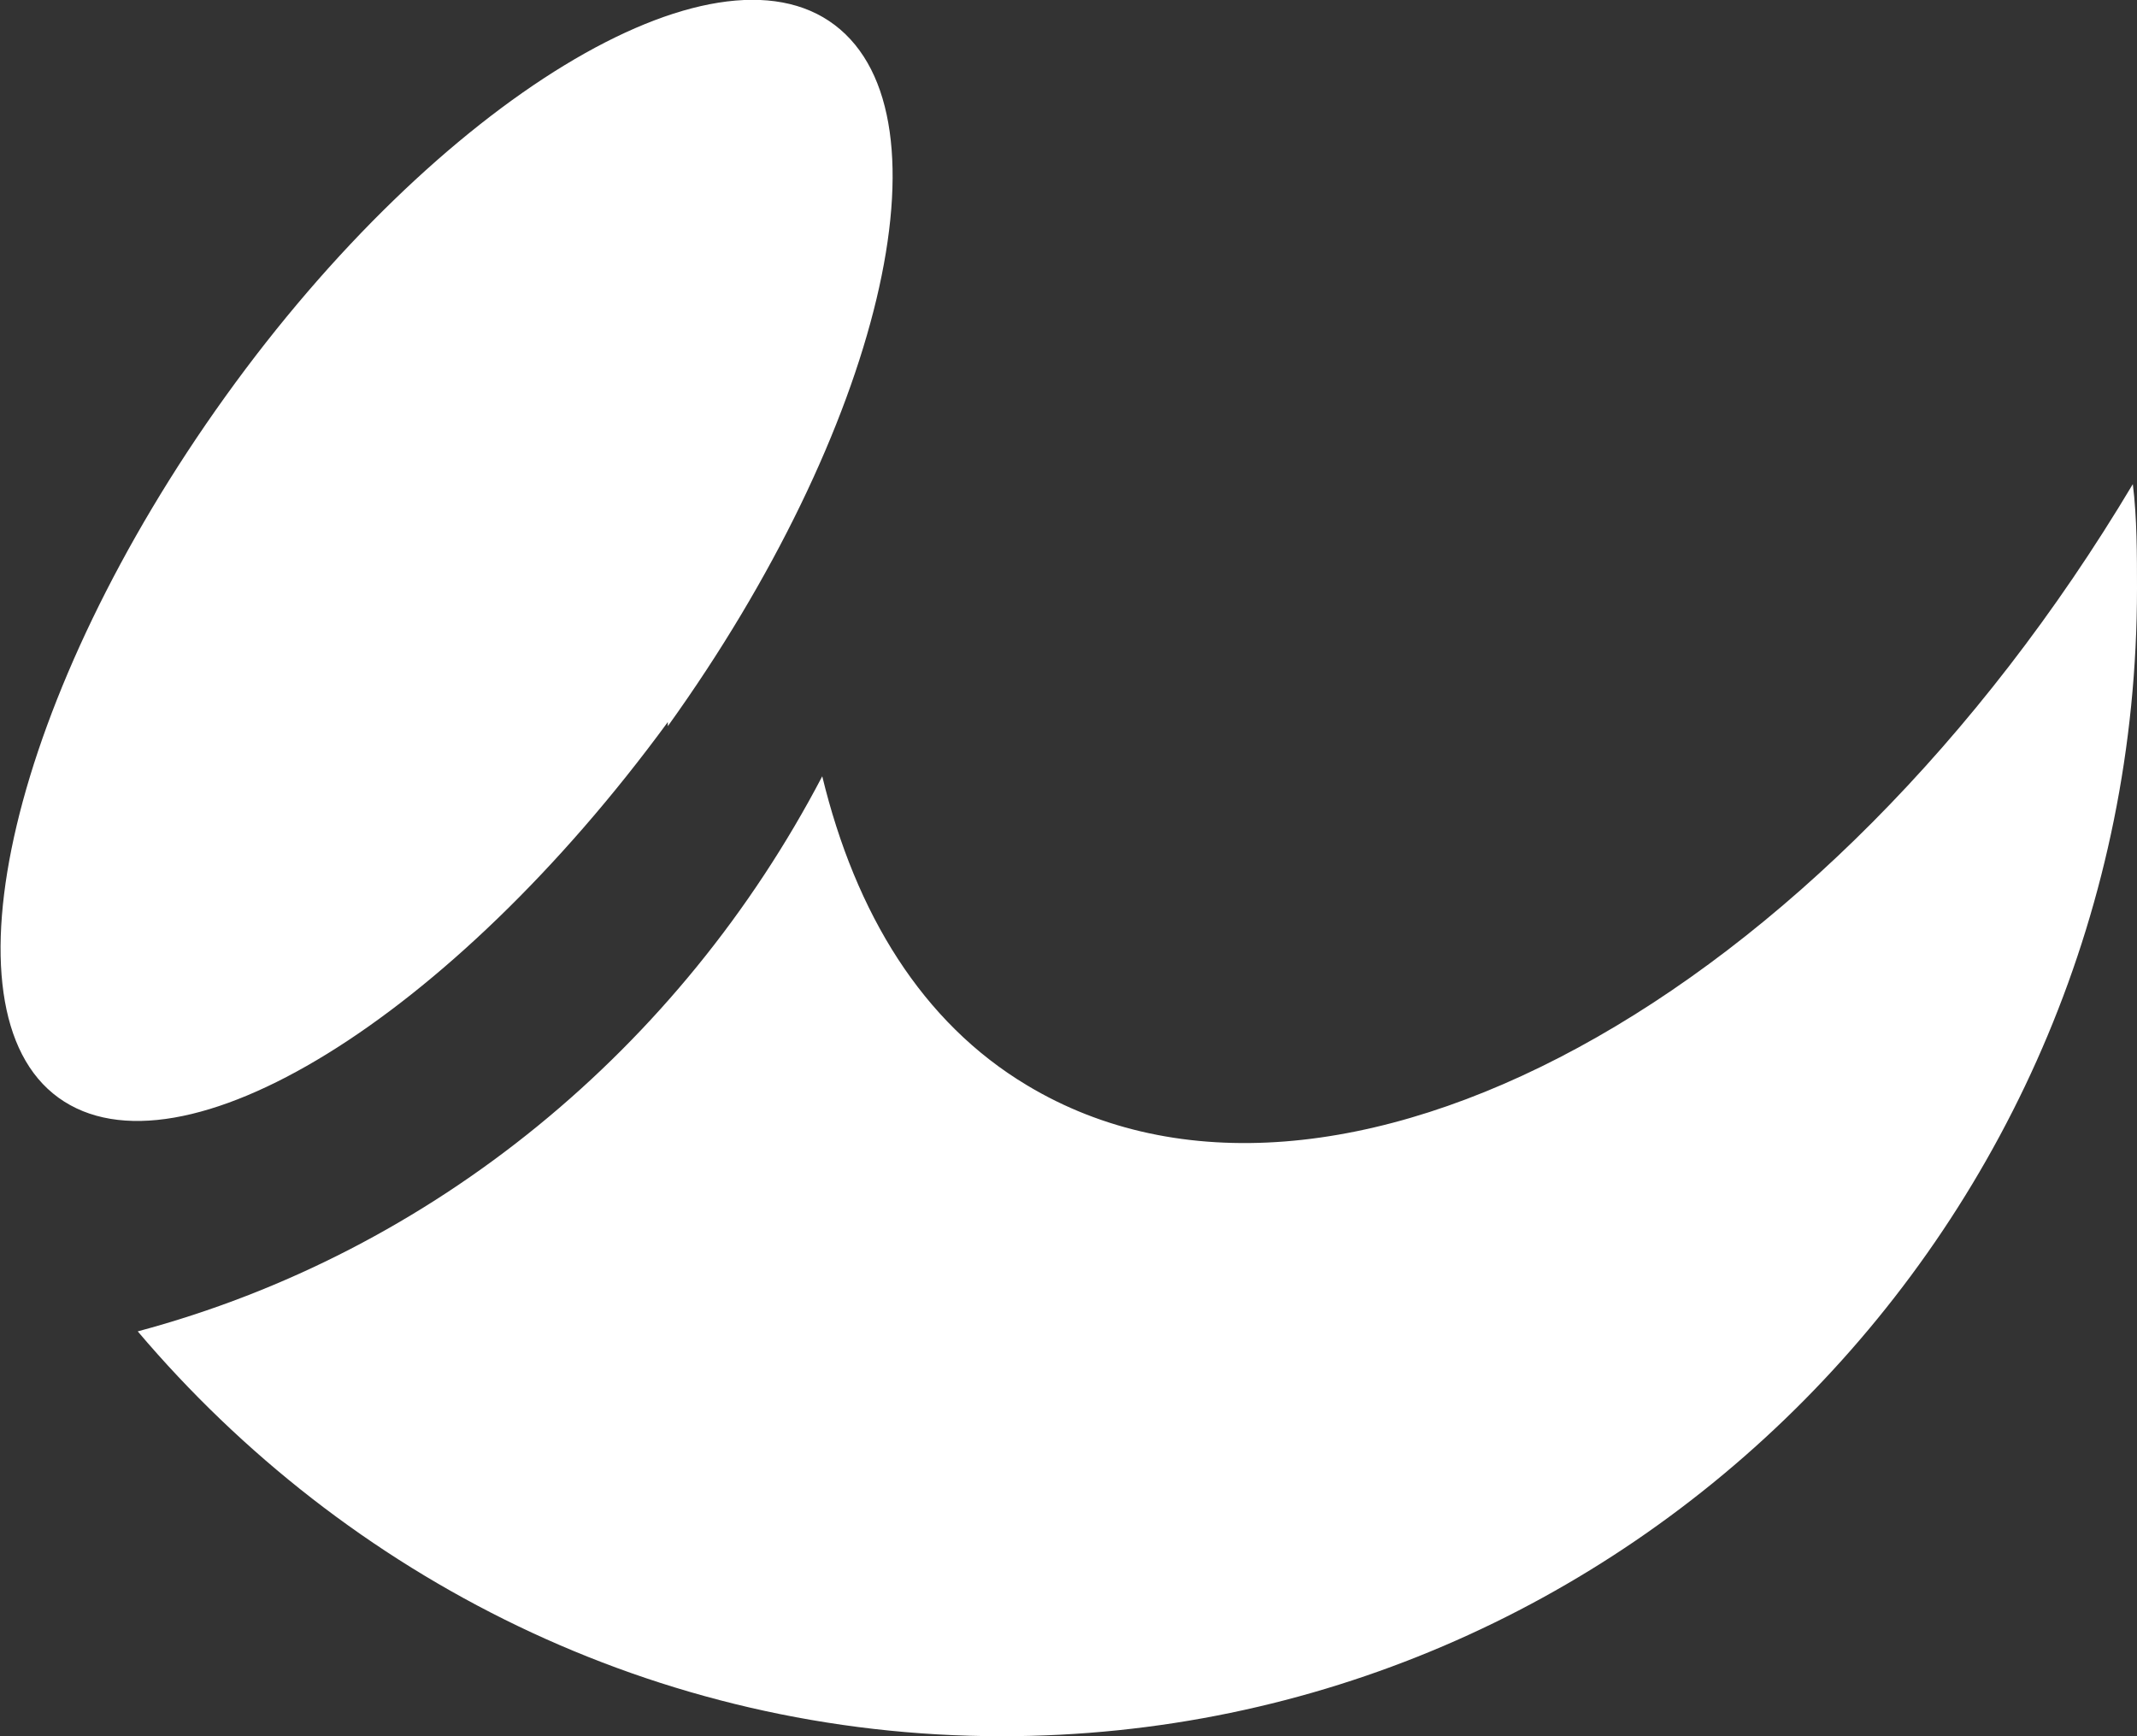 <svg id="Layer_1" data-name="Layer 1" xmlns="http://www.w3.org/2000/svg" viewBox="0 0 512 416"><rect x="0" y="0" width="512" height="416" fill="#333333" stroke="none"/><title>affiliatetheme</title><path d="M160,237C108,308,43,348,14,327S3,230,54,159,171,48,200,70s11,97-40,168Zm351-57C437,304,319,368,246,324c-25-15-41-41-49-74-34,65-93,114-164,133,50,59,124,97,207,97,150,0,272-123,272-275,0-8,0-17-1-25Z" transform="translate(0 -64)" style="fill:#fff"/></svg>